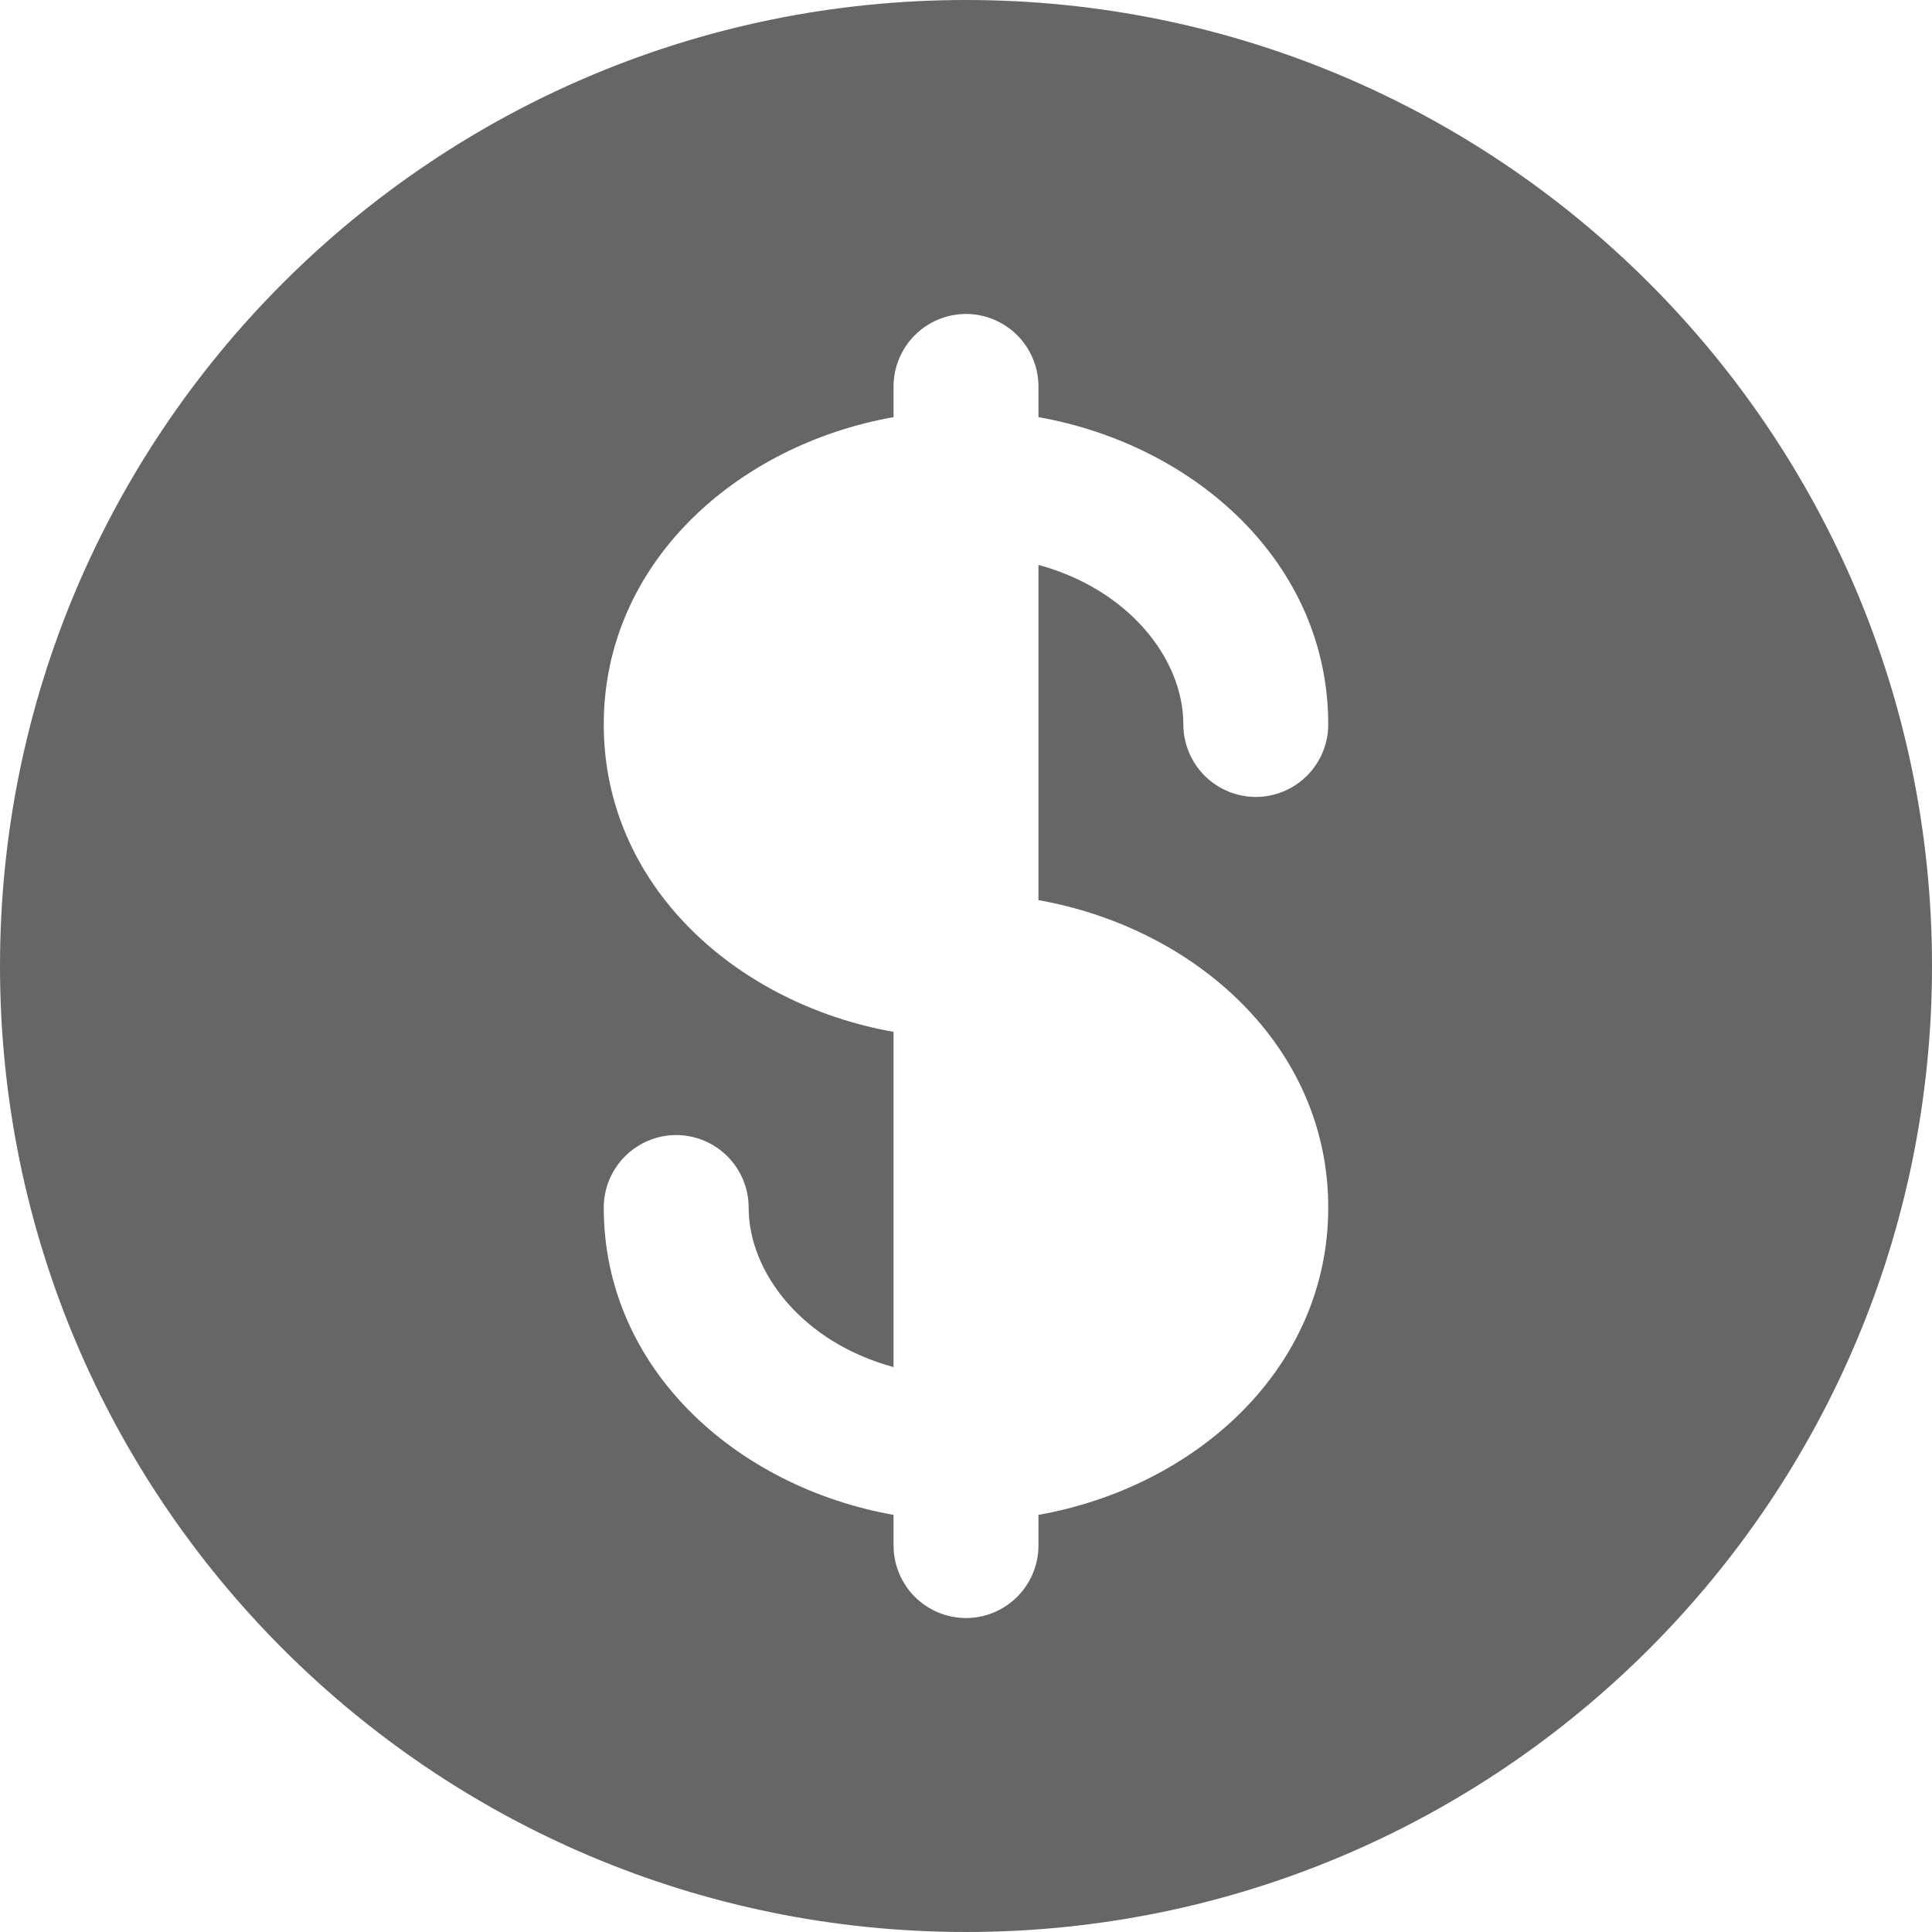 <svg xmlns="http://www.w3.org/2000/svg" width="10" height="10" viewBox="0 0 10 10" fill="currentColor">
  <path fill-rule="evenodd" clip-rule="evenodd" d="M10 5C10 7.761 7.761 10 5 10C2.239 10 0 7.761 0 5C0 2.239 2.239 0 5 0C7.761 0 10 2.239 10 5ZM5 1.625C5.099 1.625 5.195 1.665 5.265 1.735C5.335 1.805 5.375 1.901 5.375 2V2.159C6.19 2.304 6.875 2.917 6.875 3.75C6.875 3.849 6.835 3.945 6.765 4.015C6.695 4.085 6.599 4.125 6.5 4.125C6.401 4.125 6.305 4.085 6.235 4.015C6.165 3.945 6.125 3.849 6.125 3.75C6.125 3.411 5.843 3.051 5.375 2.924V4.659C6.19 4.804 6.875 5.417 6.875 6.25C6.875 7.083 6.19 7.696 5.375 7.841V8C5.375 8.099 5.335 8.195 5.265 8.265C5.195 8.335 5.099 8.375 5 8.375C4.901 8.375 4.805 8.335 4.735 8.265C4.665 8.195 4.625 8.099 4.625 8V7.841C3.81 7.696 3.125 7.083 3.125 6.25C3.125 6.151 3.165 6.055 3.235 5.985C3.305 5.915 3.401 5.875 3.5 5.875C3.599 5.875 3.695 5.915 3.765 5.985C3.835 6.055 3.875 6.151 3.875 6.25C3.875 6.589 4.157 6.949 4.625 7.076V5.341C3.81 5.196 3.125 4.583 3.125 3.75C3.125 2.917 3.81 2.304 4.625 2.159V2C4.625 1.901 4.665 1.805 4.735 1.735C4.805 1.665 4.901 1.625 5 1.625Z" fill="#666666"/>
</svg>
